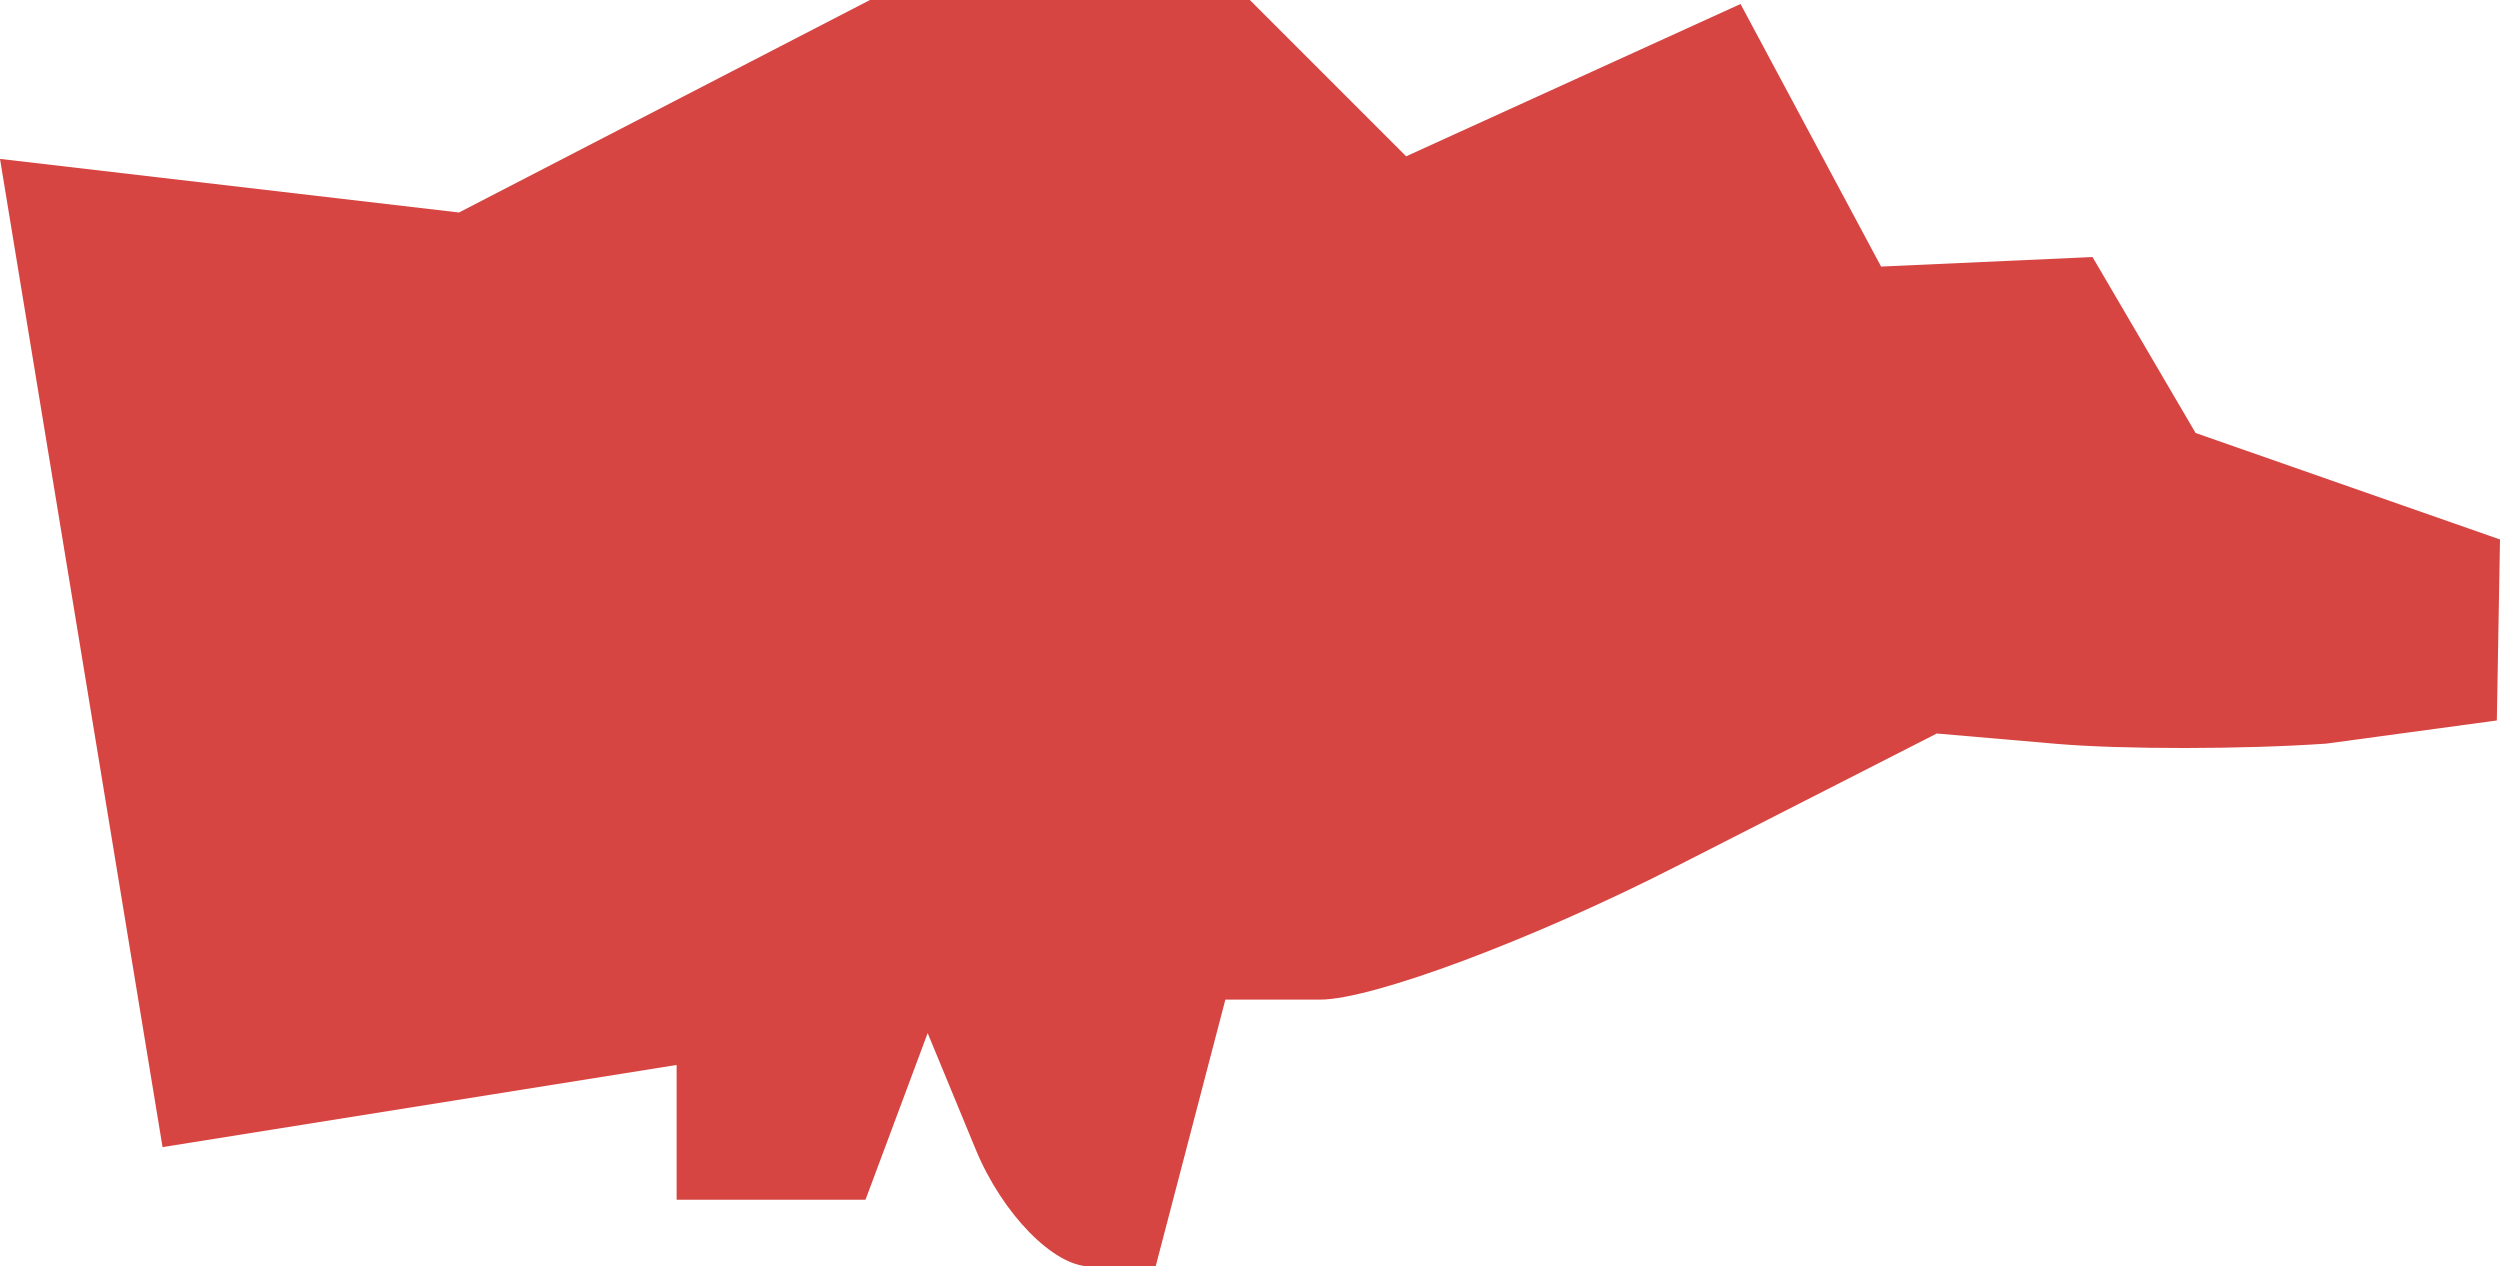 <?xml version="1.0" encoding="UTF-8" standalone="no"?>
<svg
   xmlns:dc="http://purl.org/dc/elements/1.1/"
   xmlns:cc="http://creativecommons.org/ns#"
   xmlns:rdf="http://www.w3.org/1999/02/22-rdf-syntax-ns#"
   xmlns:svg="http://www.w3.org/2000/svg"
   xmlns="http://www.w3.org/2000/svg"
   xmlns:sodipodi="http://sodipodi.sourceforge.net/DTD/sodipodi-0.dtd"
   xmlns:inkscape="http://www.inkscape.org/namespaces/inkscape"
   version="1.0"
   width="21.271"
   height="10.775"
   id="svg2"
   sodipodi:docname="OH_10.svg"
   inkscape:version="0.92.2 5c3e80d, 2017-08-06">
  <defs
     id="defs14" />
  <sodipodi:namedview
     pagecolor="#ffffff"
     bordercolor="#666666"
     borderopacity="1"
     objecttolerance="10"
     gridtolerance="10"
     guidetolerance="10"
     inkscape:pageopacity="0"
     inkscape:pageshadow="2"
     inkscape:window-width="640"
     inkscape:window-height="480"
     id="namedview12"
     showgrid="false"
     inkscape:zoom="0.12542268"
     inkscape:cx="-694.41015"
     inkscape:cy="-261.61332"
     inkscape:window-x="0"
     inkscape:window-y="0"
     inkscape:window-maximized="0"
     inkscape:current-layer="svg2" />
  <path
     d="m 9.273,10.775 c -0.308,0 -0.744,-0.447 -0.97,-0.992 L 7.893,8.79 7.364,10.208 H 5.757 V 9.061 L 1.383,9.76 0,1.352 3.905,1.808 7.402,0 h 3.232 l 1.33,1.33 2.845,-1.296 1.196,2.234 1.799,-0.081 0.877,1.497 2.59,0.906 -0.027,1.54 -1.451,0.197 c -0.702,0.049 -1.734,0.05 -2.295,0.002 l -1.019,-0.088 -2.22,1.132 c -1.221,0.623 -2.583,1.132 -3.026,1.132 h -0.807 l -0.593,2.269 z"
     style="fill:#D64541;fill-opacity:1"
     id="OH_10"
     inkscape:connector-curvature="0" />
</svg>
